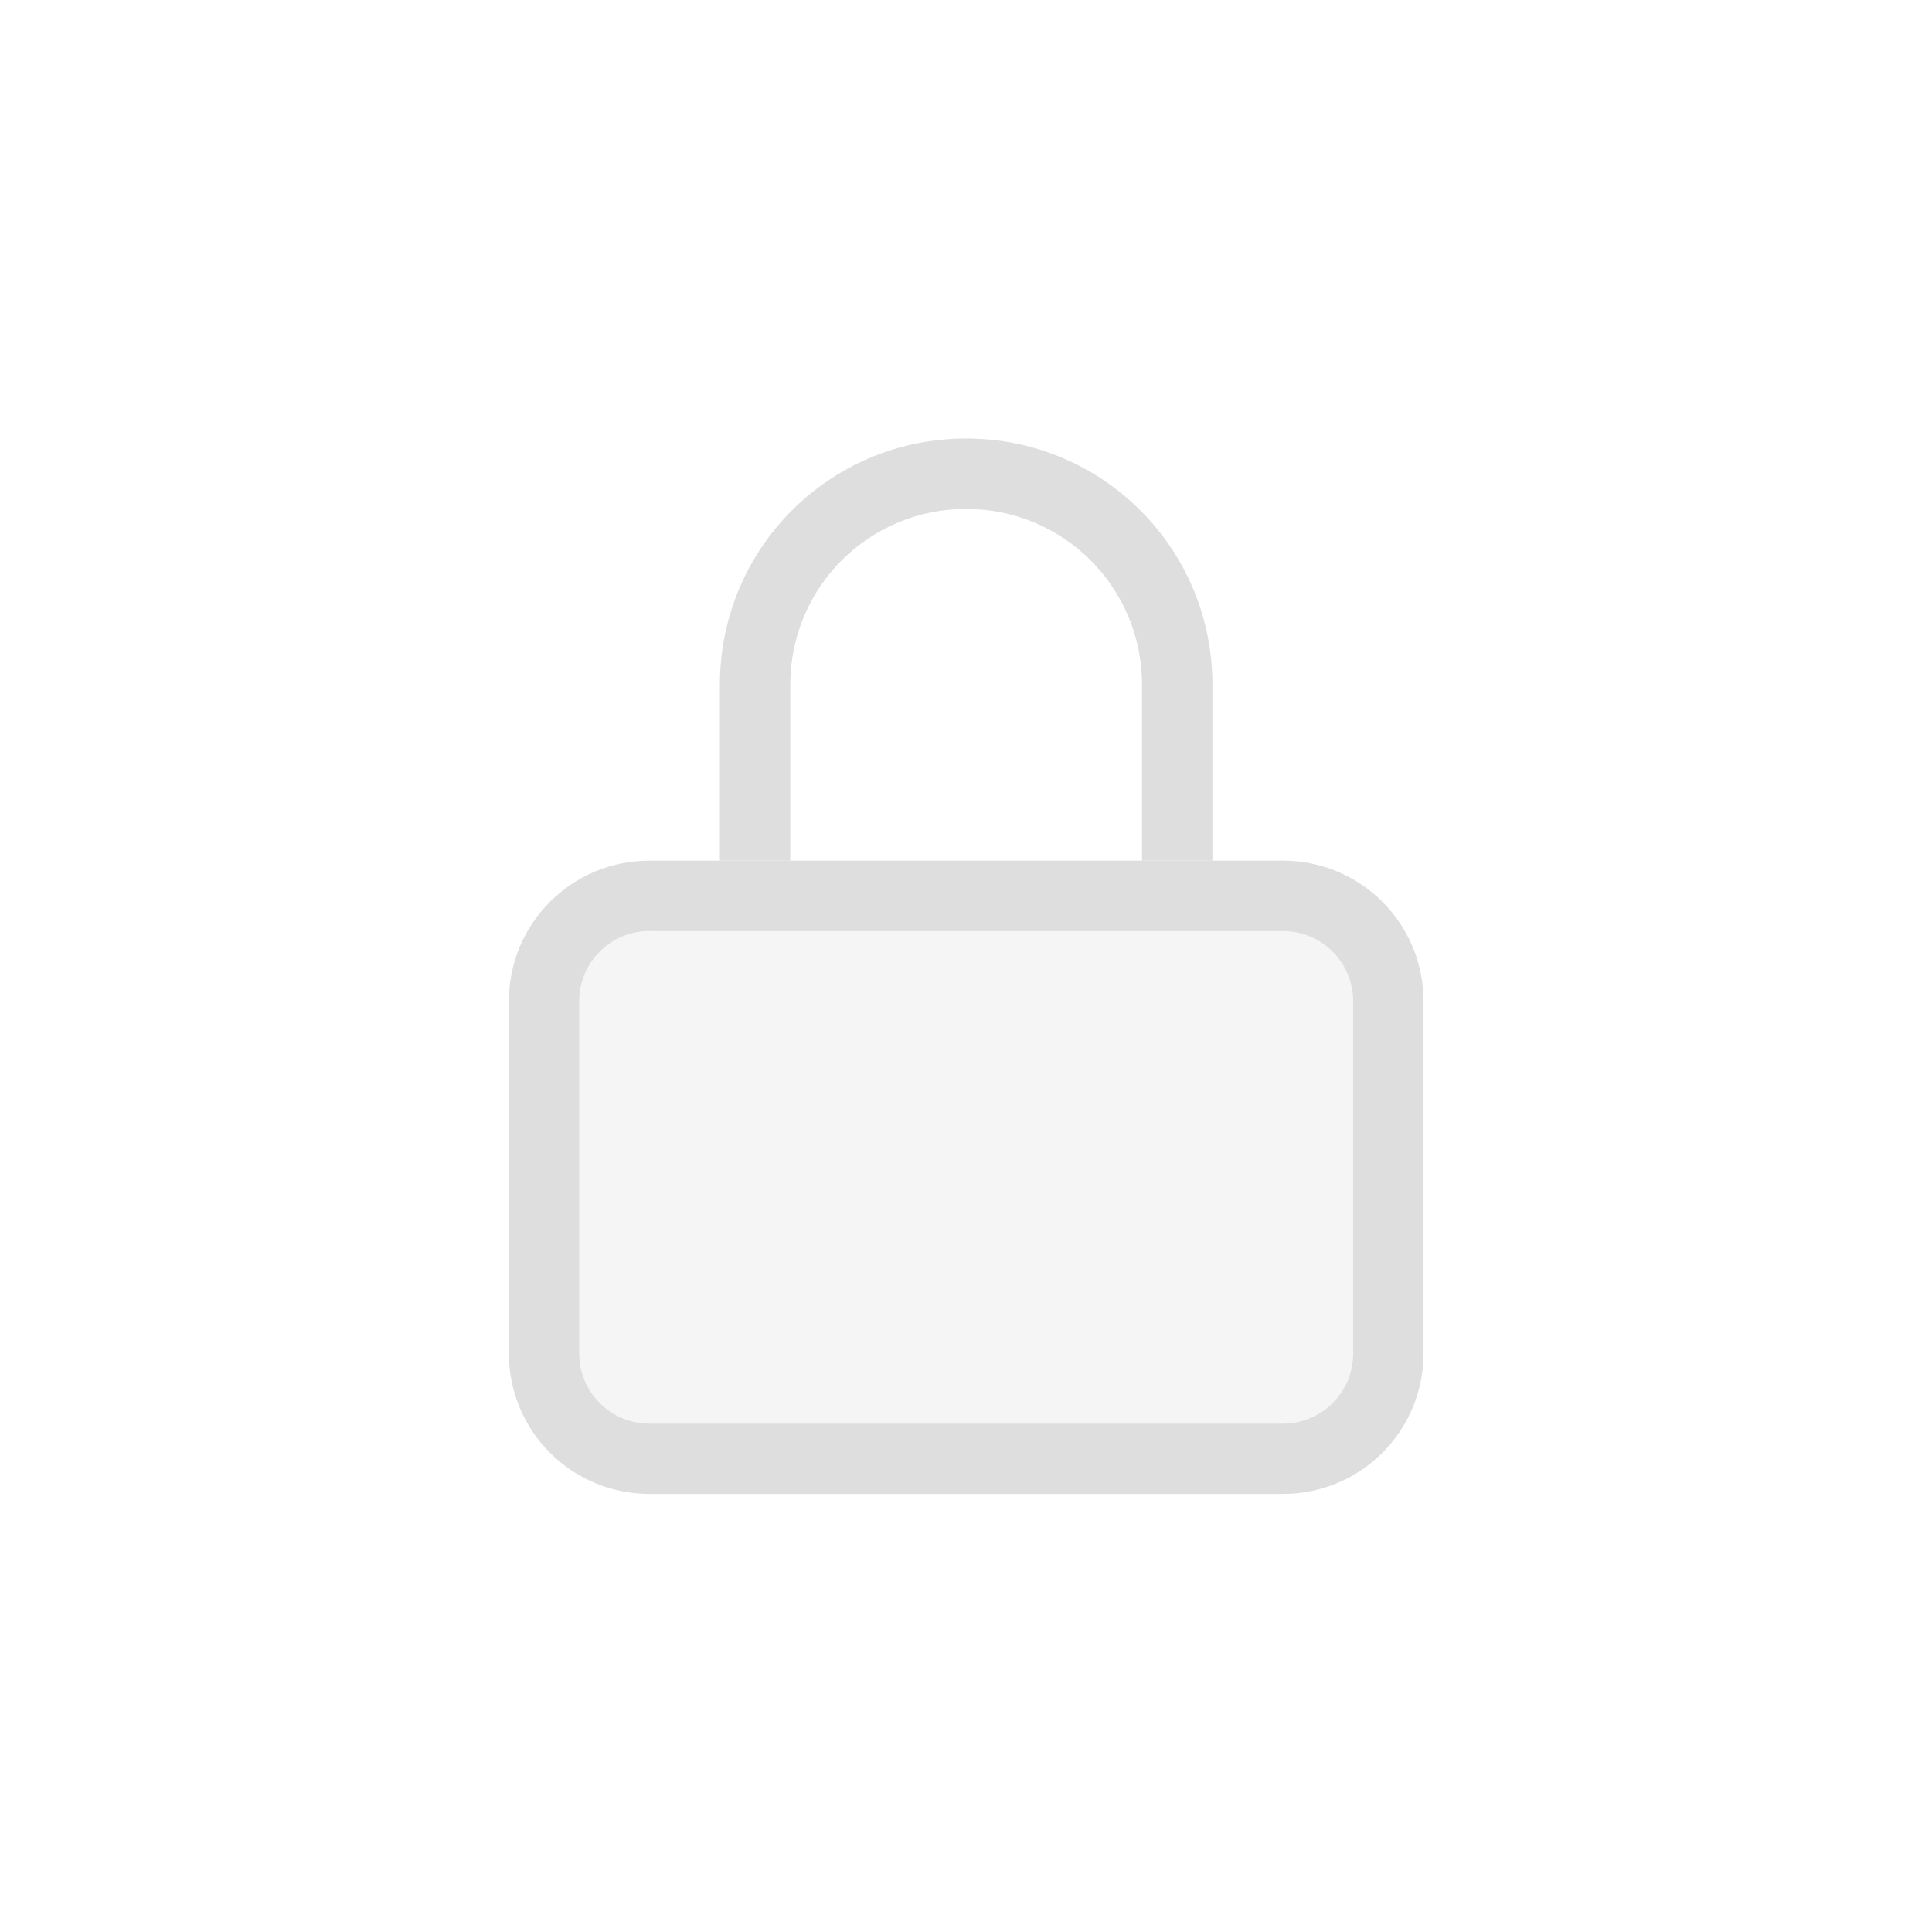 <?xml version="1.0" encoding="UTF-8" standalone="no"?>
<svg
   width="16"
   height="16"
   version="1.1"
   id="svg3"
   sodipodi:docname="bubble_locked_small.svg"
   inkscape:version="1.4.2 (ebf0e940d0, 2025-05-08)"
   xmlns:inkscape="http://www.inkscape.org/namespaces/inkscape"
   xmlns:sodipodi="http://sodipodi.sourceforge.net/DTD/sodipodi-0.dtd"
   xmlns="http://www.w3.org/2000/svg"
   xmlns:svg="http://www.w3.org/2000/svg">
  <defs
     id="defs3" />
  <sodipodi:namedview
     id="namedview3"
     pagecolor="#ffffff"
     bordercolor="#000000"
     borderopacity="0.25"
     inkscape:showpageshadow="2"
     inkscape:pageopacity="0.0"
     inkscape:pagecheckerboard="0"
     inkscape:deskcolor="#d1d1d1"
     inkscape:zoom="25.09375"
     inkscape:cx="3.1880448"
     inkscape:cy="7.0734745"
     inkscape:window-width="1920"
     inkscape:window-height="1012"
     inkscape:window-x="0"
     inkscape:window-y="0"
     inkscape:window-maximized="1"
     inkscape:current-layer="g3" />
  <g
     fill="#dedede"
     id="g3">
    <g
       id="g4"
       transform="matrix(0.674,0,0,0.674,3.54,2.262)">
      <rect
         style="fill:#dfdfdf;fill-opacity:0.302;stroke-width:2.248;stroke-linecap:round;stroke-miterlimit:2"
         id="rect3"
         width="10.008"
         height="6.477"
         x="1.531"
         y="7.82"
         rx="1.229"
         ry="0.027" />
      <path
         d="M 2.729,7.219 C 1.771,7.219 1,7.991 1,8.948 V 13.271 C 1,14.229 1.771,15 2.729,15 h 7.781 c 0.958,0 1.729,-0.771 1.729,-1.729 V 8.948 c 0,-0.958 -0.771,-1.729 -1.729,-1.729 z m 0,0.865 h 7.781 c 0.479,0 0.865,0.386 0.865,0.865 v 4.323 c 0,0.479 -0.386,0.865 -0.865,0.865 H 2.729 c -0.479,0 -0.865,-0.386 -0.865,-0.865 V 8.948 c 0,-0.479 0.386,-0.865 0.865,-0.865 z"
         id="path1"
         style="stroke-width:0.865" />
      <path
         d="m 6.619,2.032 c -1.676,0 -3.026,1.349 -3.026,3.026 V 7.219 H 4.458 V 5.058 c 0,-1.197 0.964,-2.161 2.161,-2.161 1.197,0 2.161,0.964 2.161,2.161 v 2.161 h 0.865 V 5.058 c 0,-1.676 -1.349,-3.026 -3.026,-3.026 z"
         id="path3"
         style="stroke-width:0.865" />
    </g>
  </g>
</svg>
